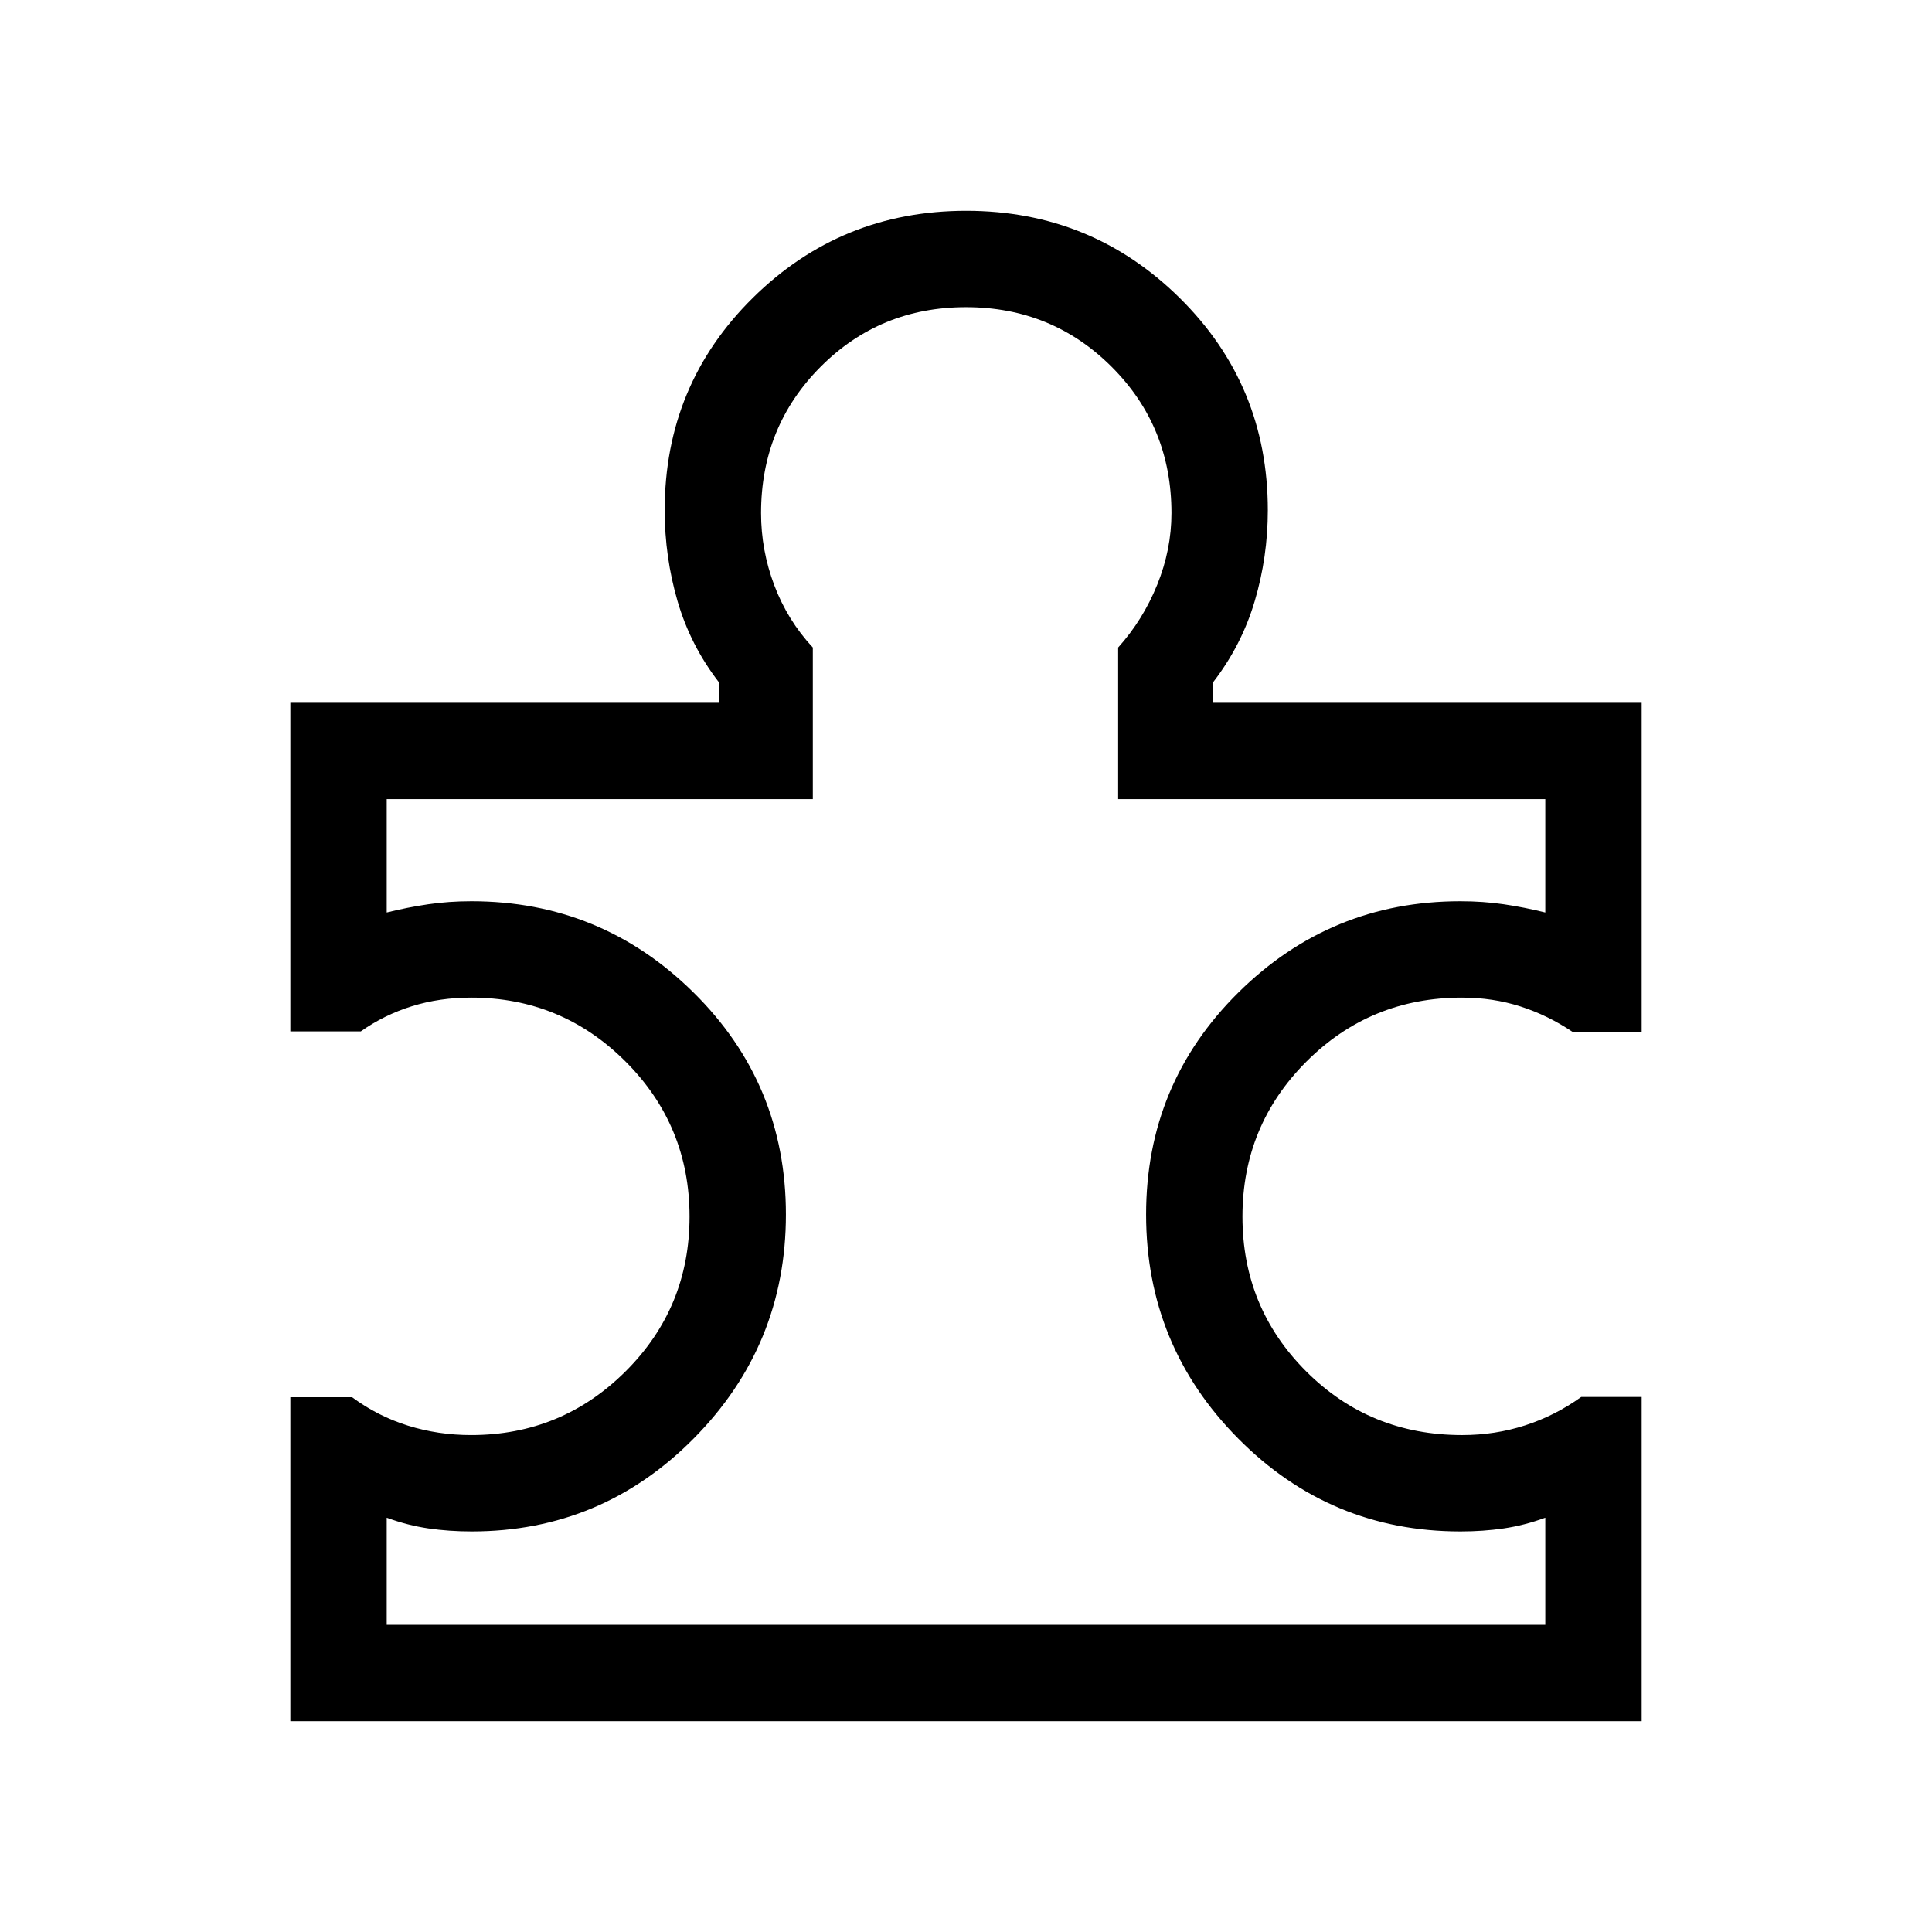 <svg xmlns="http://www.w3.org/2000/svg" height="40" viewBox="0 -960 960 960" width="40"><path d="M192.154-152.628h575.692v-53.231q-10.41 3.82-20.654 5.32-10.243 1.5-21.52 1.5-64.667 0-110.426-46.169-45.758-46.169-45.758-111.318 0-64.949 45.845-110.301 45.845-45.352 110.284-45.352 11.332 0 21.575 1.5 10.244 1.5 20.654 4.09v-56.321H555.602v-75.348Q567.91-651.936 575-669.413q7.09-17.478 7.09-35.651 0-42.969-29.688-72.639-29.687-29.669-72.413-29.669t-72.274 29.669q-29.548 29.67-29.548 72.639 0 18.486 6.577 35.903 6.576 17.417 19.141 30.903v75.348H192.154v56.321q10.41-2.59 20.654-4.09 10.243-1.5 21.434-1.5 64.462 0 110.366 45.339 45.904 45.34 45.904 110.303 0 65.03-45.758 111.264-45.759 46.234-110.353 46.234-11.297 0-21.558-1.5t-20.689-5.32v53.231ZM815.73-265.87v161.125H144.27v-160.971h30.692q12.718 9.41 27.729 14.102 15.01 4.692 31.386 4.692 44.987 0 76.77-31.654 31.782-31.654 31.782-76.905 0-45.25-31.782-77.032-31.783-31.783-76.77-31.783-15.595 0-29.349 4.269-13.753 4.269-25.445 12.513H144.27v-163.28h212.963v-10.18q-14.167-18.333-20.558-40.303-6.392-21.971-6.392-45.21 0-62.277 43.815-105.523 43.815-43.245 105.989-43.245 62.175 0 106.031 43.245 43.855 43.246 43.855 105.523 0 23.239-6.519 45.21-6.52 21.97-20.687 40.303v10.18H815.73v163.69h-34.074q-12.477-8.423-26.183-12.807-13.706-4.385-29.024-4.385-45.513 0-77.296 31.783-31.782 31.782-31.782 77.032 0 45.251 31.657 76.905 31.658 31.654 77.522 31.654 16.302 0 31.218-4.801 14.915-4.8 27.95-14.147h30.012ZM480-480Z"/></svg>